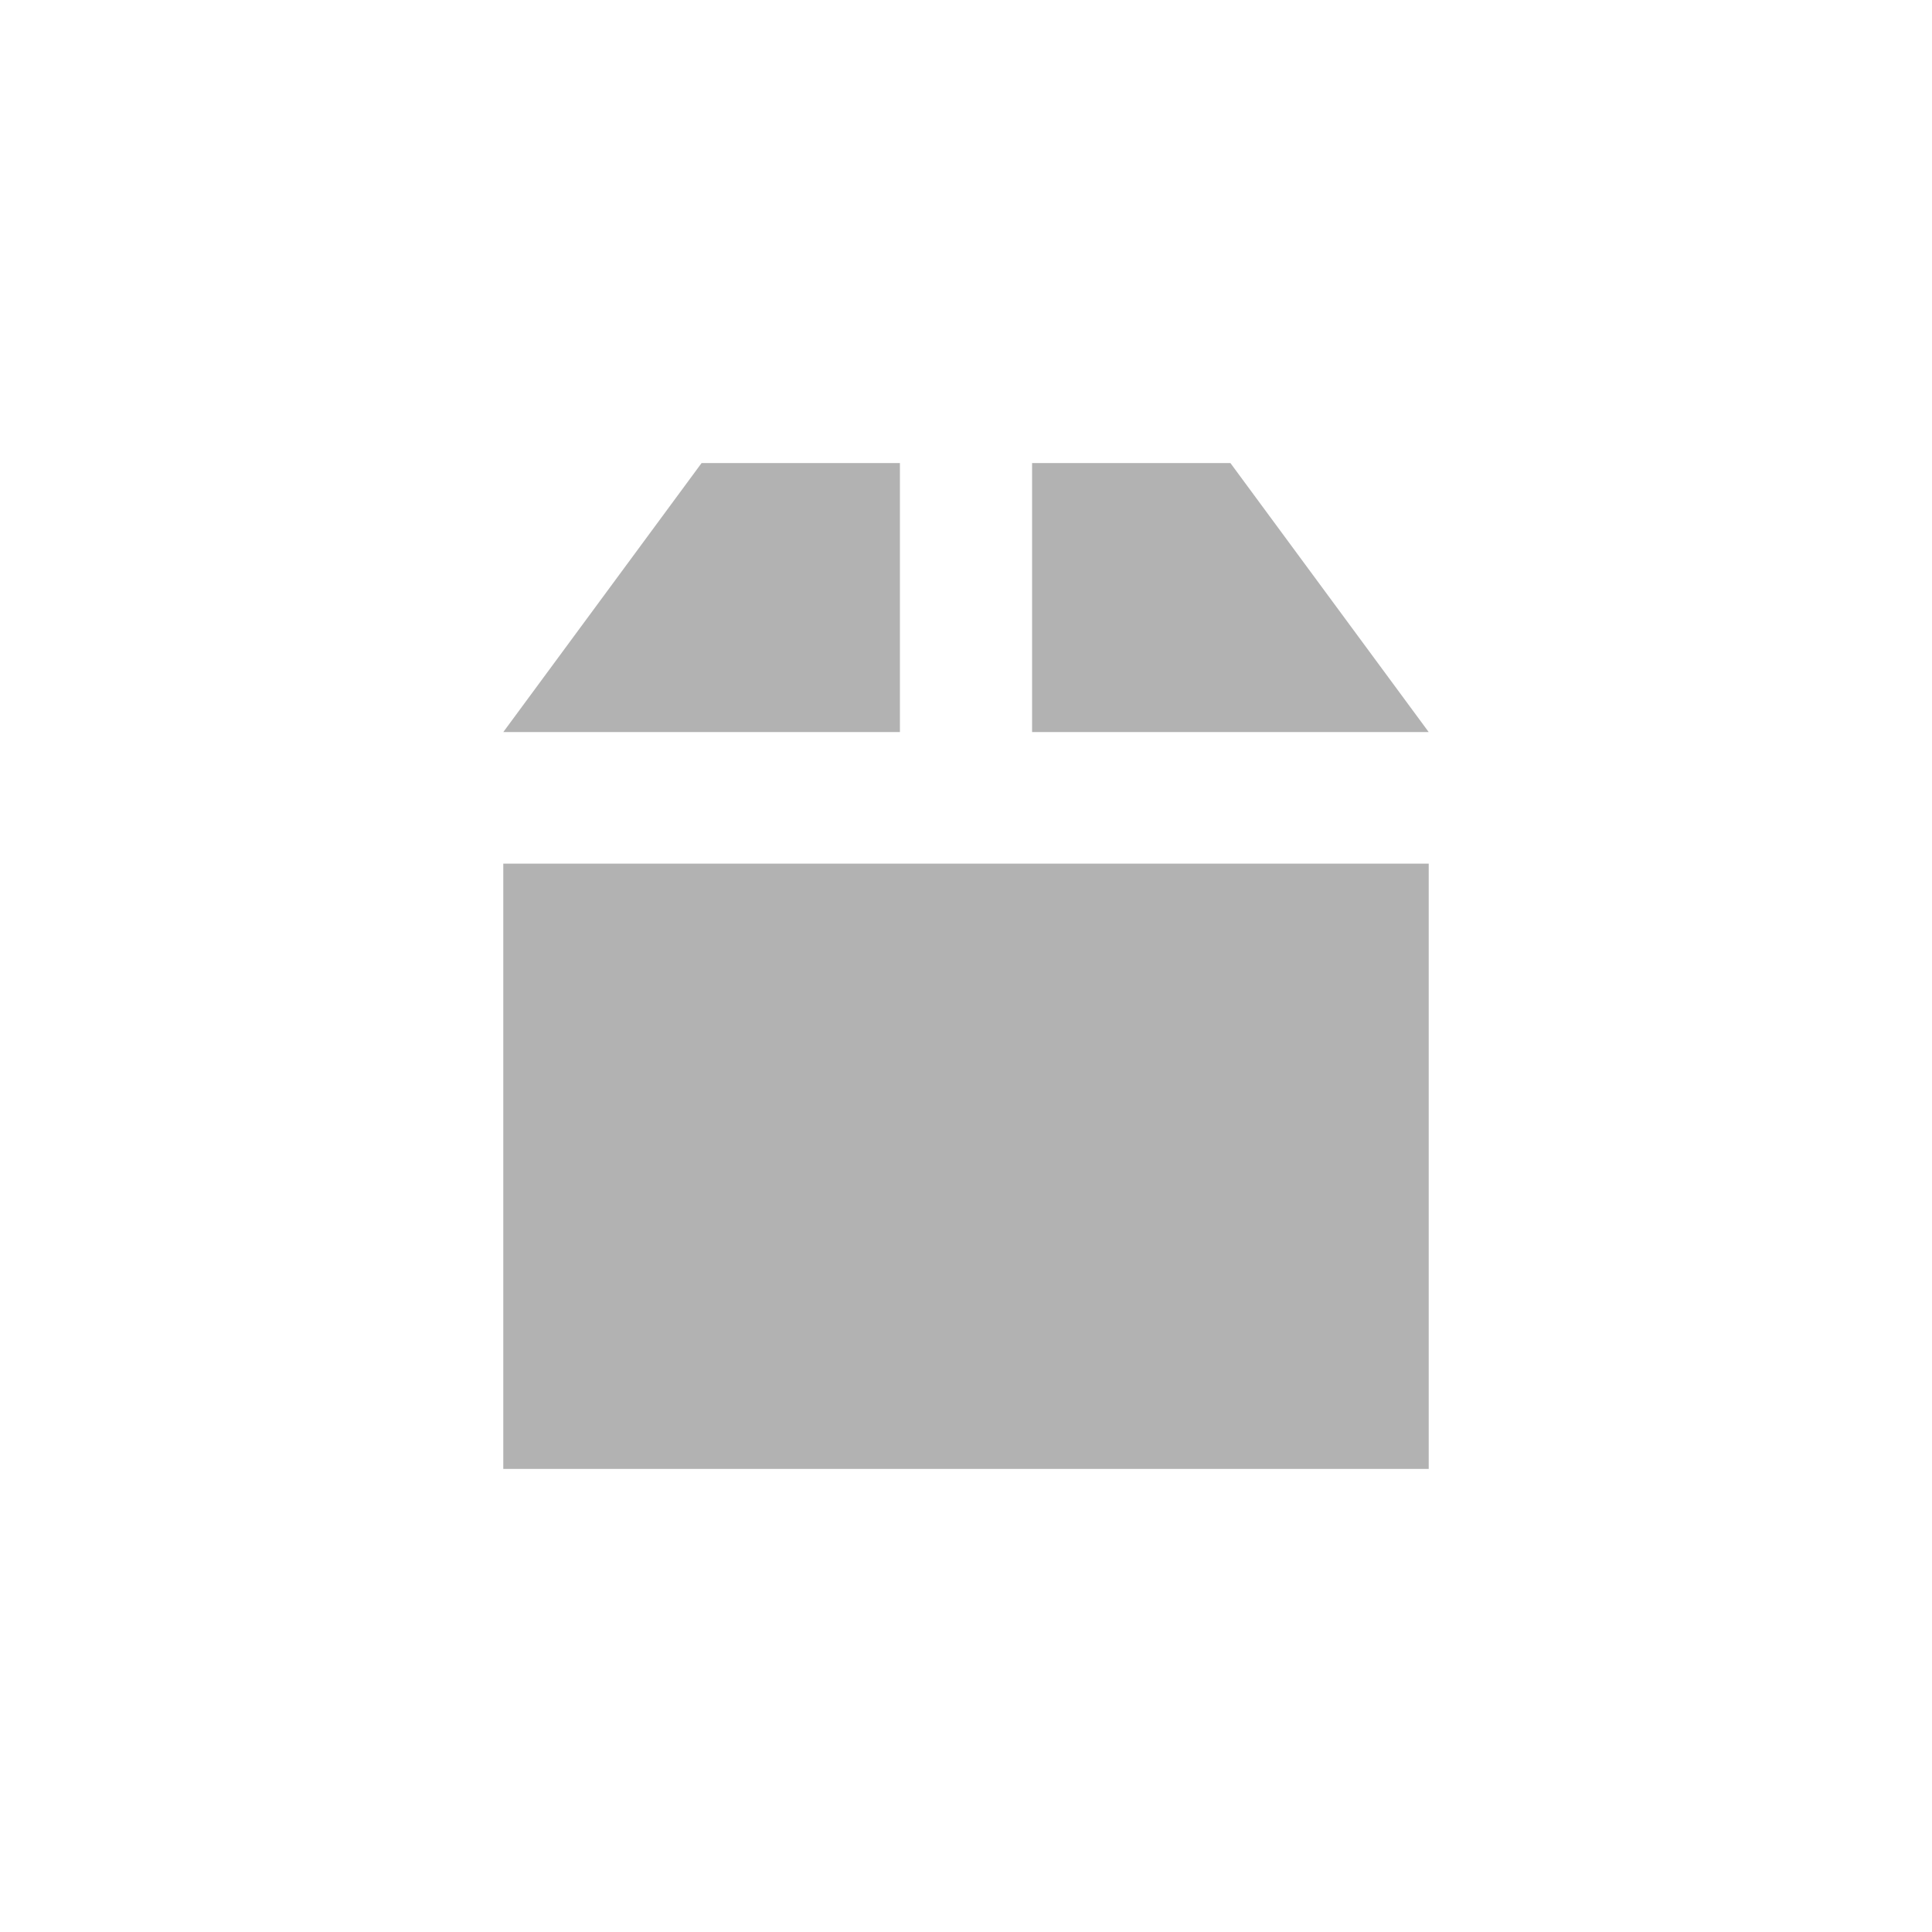 <?xml version="1.0" encoding="UTF-8" standalone="no"?>
<svg
   xmlns:dc="http://purl.org/dc/elements/1.1/"
   xmlns:cc="http://creativecommons.org/ns#"
   xmlns:rdf="http://www.w3.org/1999/02/22-rdf-syntax-ns#"
   xmlns:svg="http://www.w3.org/2000/svg"
   xmlns="http://www.w3.org/2000/svg"
   xmlns:sodipodi="http://sodipodi.sourceforge.net/DTD/sodipodi-0.dtd"
   xmlns:inkscape="http://www.inkscape.org/namespaces/inkscape"
   width="48"
   viewBox="0 0 48 48"
   height="48"
   id="svg3061"
   version="1.1"
   inkscape:version="0.48.4 r9939"
   sodipodi:docname="emblem-package.svg">
  <defs
     id="defs3081" />
  <sodipodi:namedview
     pagecolor="#ffffff"
     bordercolor="#666666"
     borderopacity="1"
     objecttolerance="10"
     gridtolerance="10"
     guidetolerance="10"
     inkscape:pageopacity="0"
     inkscape:pageshadow="2"
     inkscape:window-width="672"
     inkscape:window-height="480"
     id="namedview3079"
     showgrid="false"
     inkscape:zoom="4.9166667"
     inkscape:cx="24"
     inkscape:cy="24"
     inkscape:window-x="0"
     inkscape:window-y="0"
     inkscape:window-maximized="0"
     inkscape:current-layer="svg3061" />
  <path
     style="fill:#b2b2b2;stroke:none;stroke-width:1.008"
     d="m 17.431,11.504 -4.927,6.684 9.854,0 0,-6.684 z"
     id="path3071"
     inkscape:connector-curvature="0" />
  <path
     style="fill:#b2b2b2;stroke:none;stroke-width:1.008"
     d="m 25.642,11.504 0,6.684 9.854,0 -4.927,-6.684 z"
     id="path3073"
     inkscape:connector-curvature="0" />
  <path
     inkscape:connector-curvature="0"
     id="path3077"
     d="m 12.504,21.457 0,15.038 22.992,0 0,-15.038 z"
     style="fill:#b2b2b2;stroke:none;stroke-width:1.008" />
</svg>
